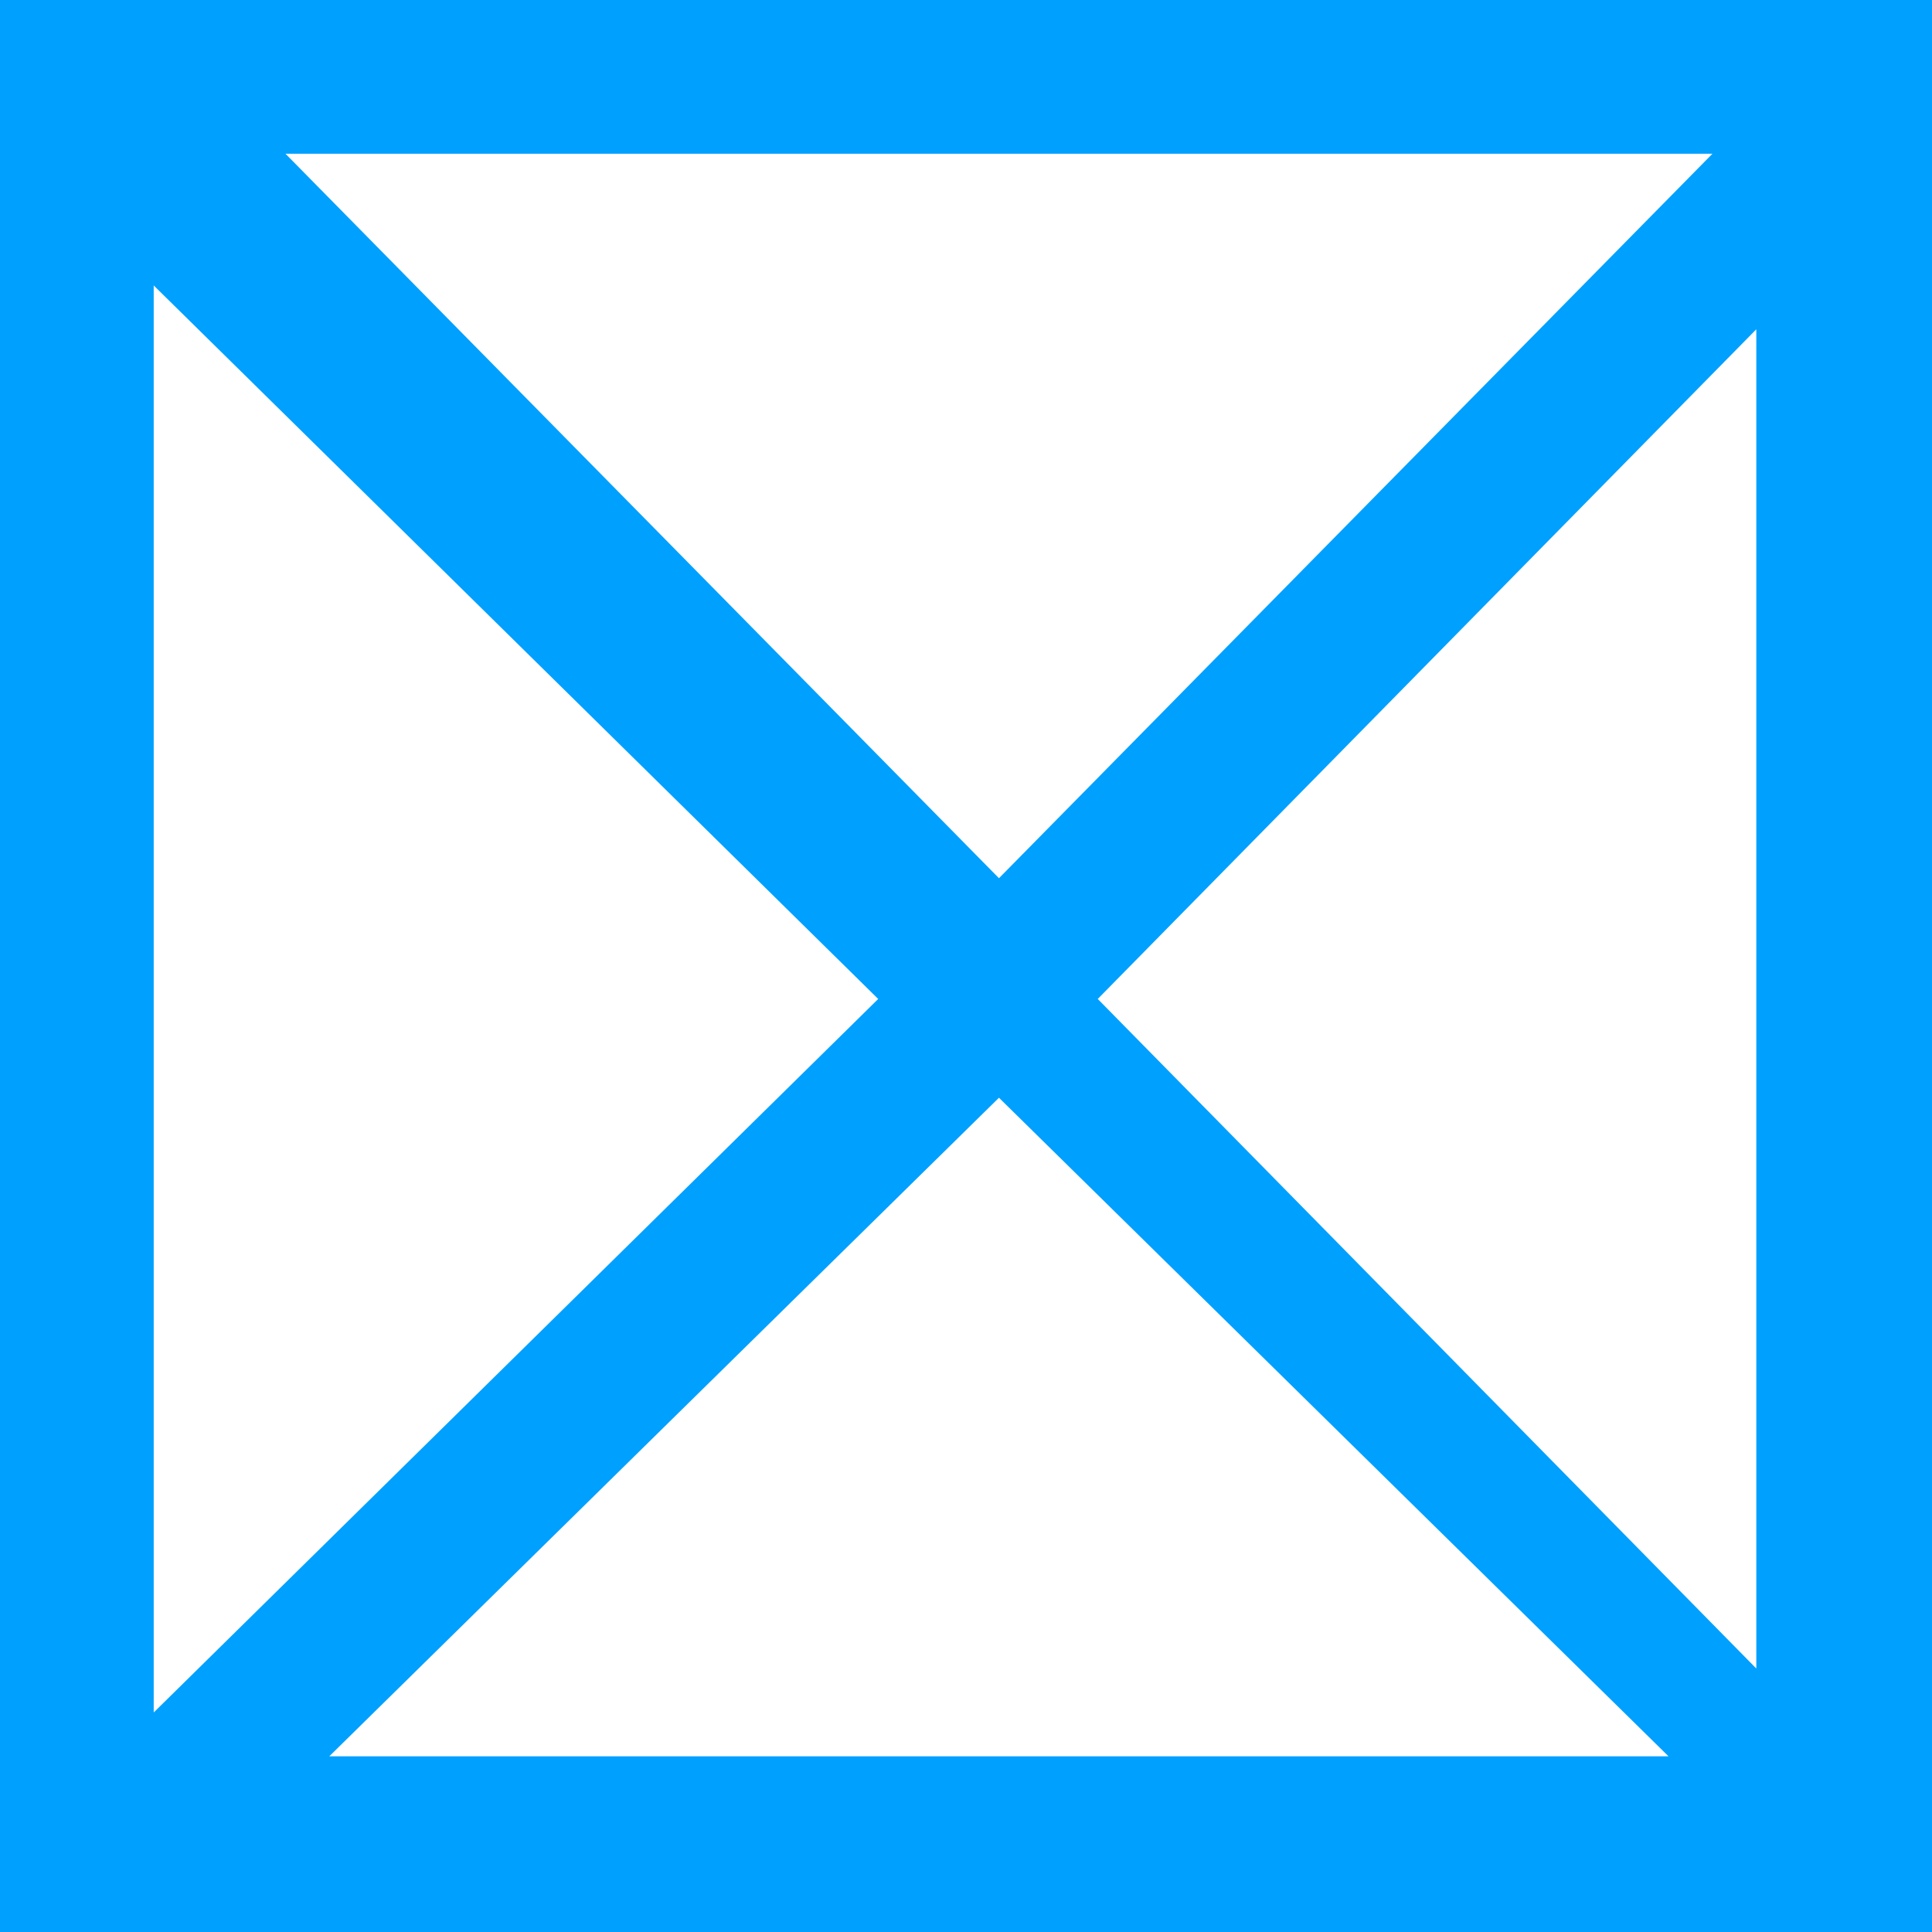 ﻿<?xml version="1.0" encoding="utf-8"?>
<svg version="1.1" xmlns:xlink="http://www.w3.org/1999/xlink" width="16px" height="16px" xmlns="http://www.w3.org/2000/svg">
  <g transform="matrix(1 0 0 1 -15 -73 )">
    <path d="M 16 16  L 0 16  L 0 0  L 16 0  L 16 16  Z M 8.273 7.273  L 14.182 1.273  L 2.364 1.273  L 8.273 7.273  Z M 1.273 14.182  L 7.273 8.273  L 1.273 2.364  L 1.273 14.182  Z M 9.091 8.273  L 14.545 13.818  L 14.545 2.727  L 9.091 8.273  Z M 13.818 14.545  L 8.273 9.091  L 2.727 14.545  L 13.818 14.545  Z " fill-rule="nonzero" fill="#00a0ff" stroke="none" transform="matrix(1 0 0 1 15 73 )" />
  </g>
</svg>